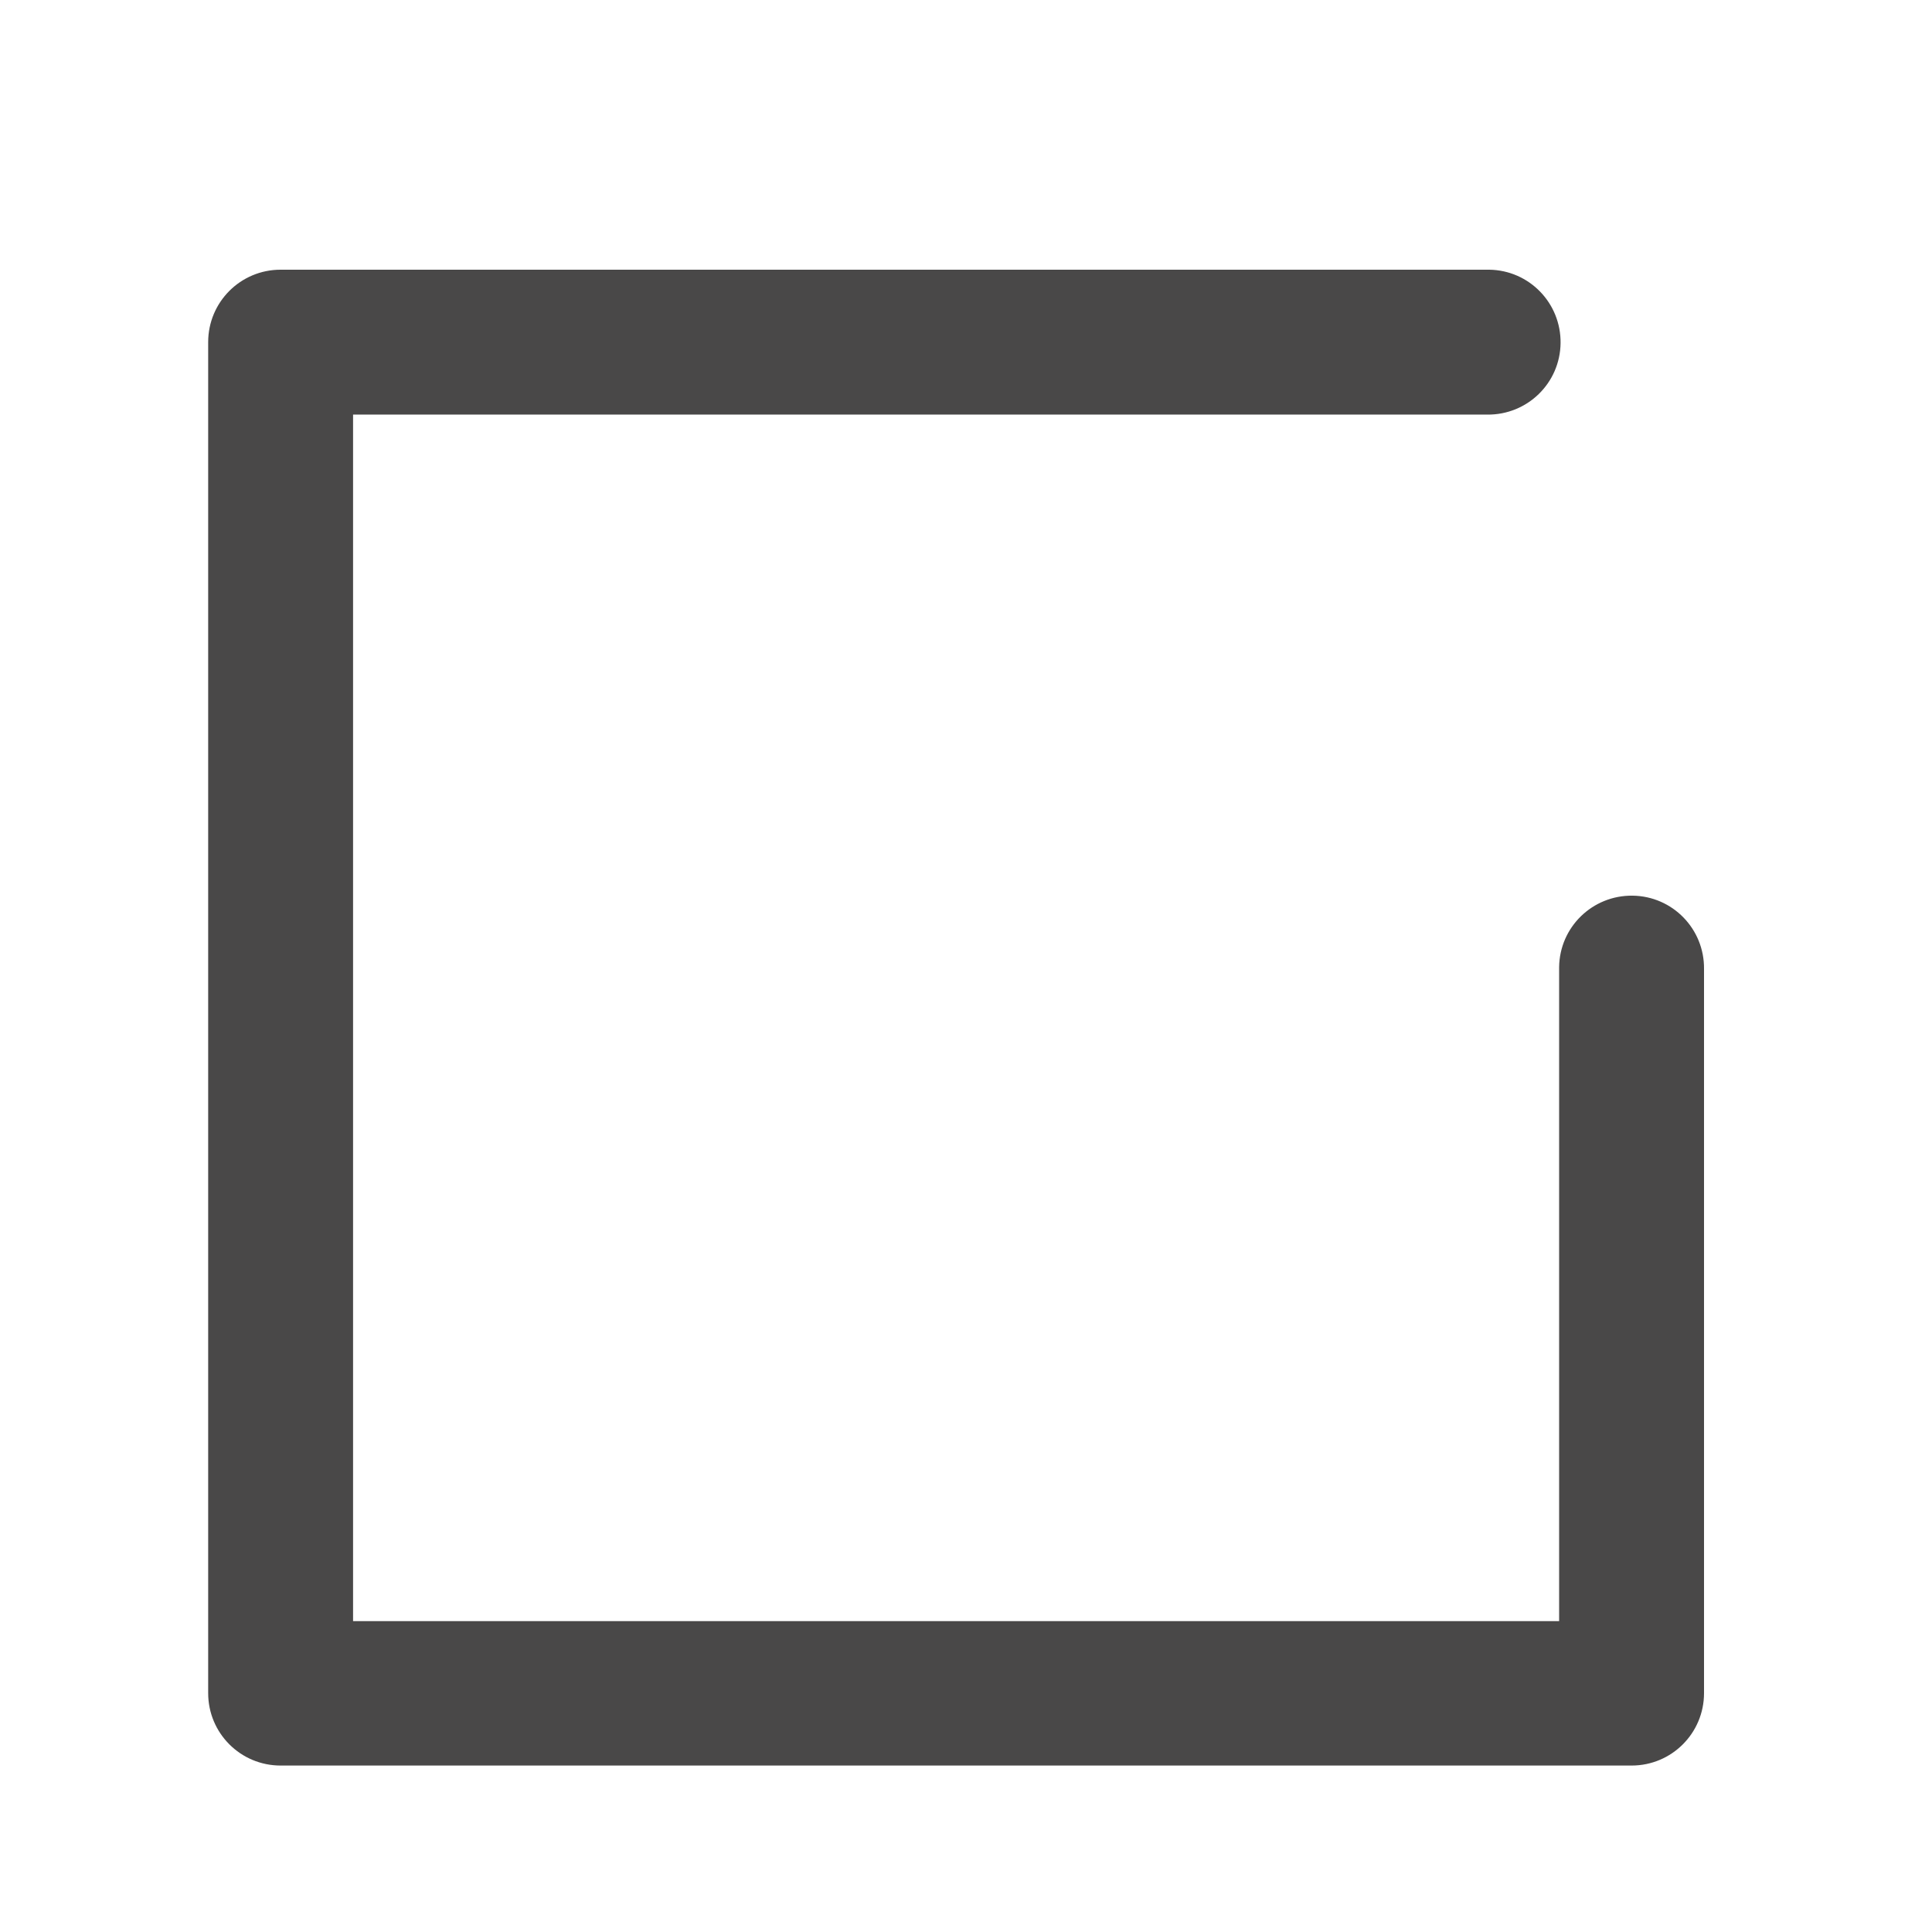<?xml version="1.0" encoding="utf-8"?>
<!-- Generator: Adobe Illustrator 25.4.0, SVG Export Plug-In . SVG Version: 6.00 Build 0)  -->
<svg version="1.1" id="Calque_1" xmlns="http://www.w3.org/2000/svg" xmlns:xlink="http://www.w3.org/1999/xlink" x="0px" y="0px"
	 viewBox="0 0 400 400" style="enable-background:new 0 0 400 400;" xml:space="preserve">
<style type="text/css">
	.st0{display:none;fill:#E94649;}
	.st1{display:none;fill:#FFFFFF;}
	.st2{fill:#494848;}
</style>
<circle class="st0" cx="194.7" cy="193.6" r="169.4"/>
<path class="st1" d="M195.5,105.7c6,0,10.9,4.9,10.9,10.9V182h65.4c6,0,10.9,4.9,10.9,10.9c0,6-4.9,10.9-10.9,10.9h-65.4v65.4
	c0,6-4.9,10.9-10.9,10.9s-10.9-4.9-10.9-10.9v-65.4h-65.4c-6,0-10.9-4.9-10.9-10.9c0-6,4.9-10.9,10.9-10.9h65.4v-65.4
	C184.6,110.6,189.5,105.7,195.5,105.7z"/>
<g transform="translate(0,-952.362)">
	<path class="st2" d="M58.1,1008.2c-8.3,0-15,6.7-15,15v279.7c0,8.3,6.7,15,15,15h279.7c8.3,0,15-6.7,15-15v-149.9
		c0.1-8.3-6.5-15.1-14.8-15.2c-8.3-0.1-15.1,6.5-15.2,14.8c0,0.1,0,0.3,0,0.4V1288H73.1v-249.8h234.8c8.3,0.1,15.1-6.5,15.2-14.8
		s-6.5-15.1-14.8-15.2c-0.1,0-0.3,0-0.4,0L58.1,1008.2L58.1,1008.2z"/>
</g>
</svg>
